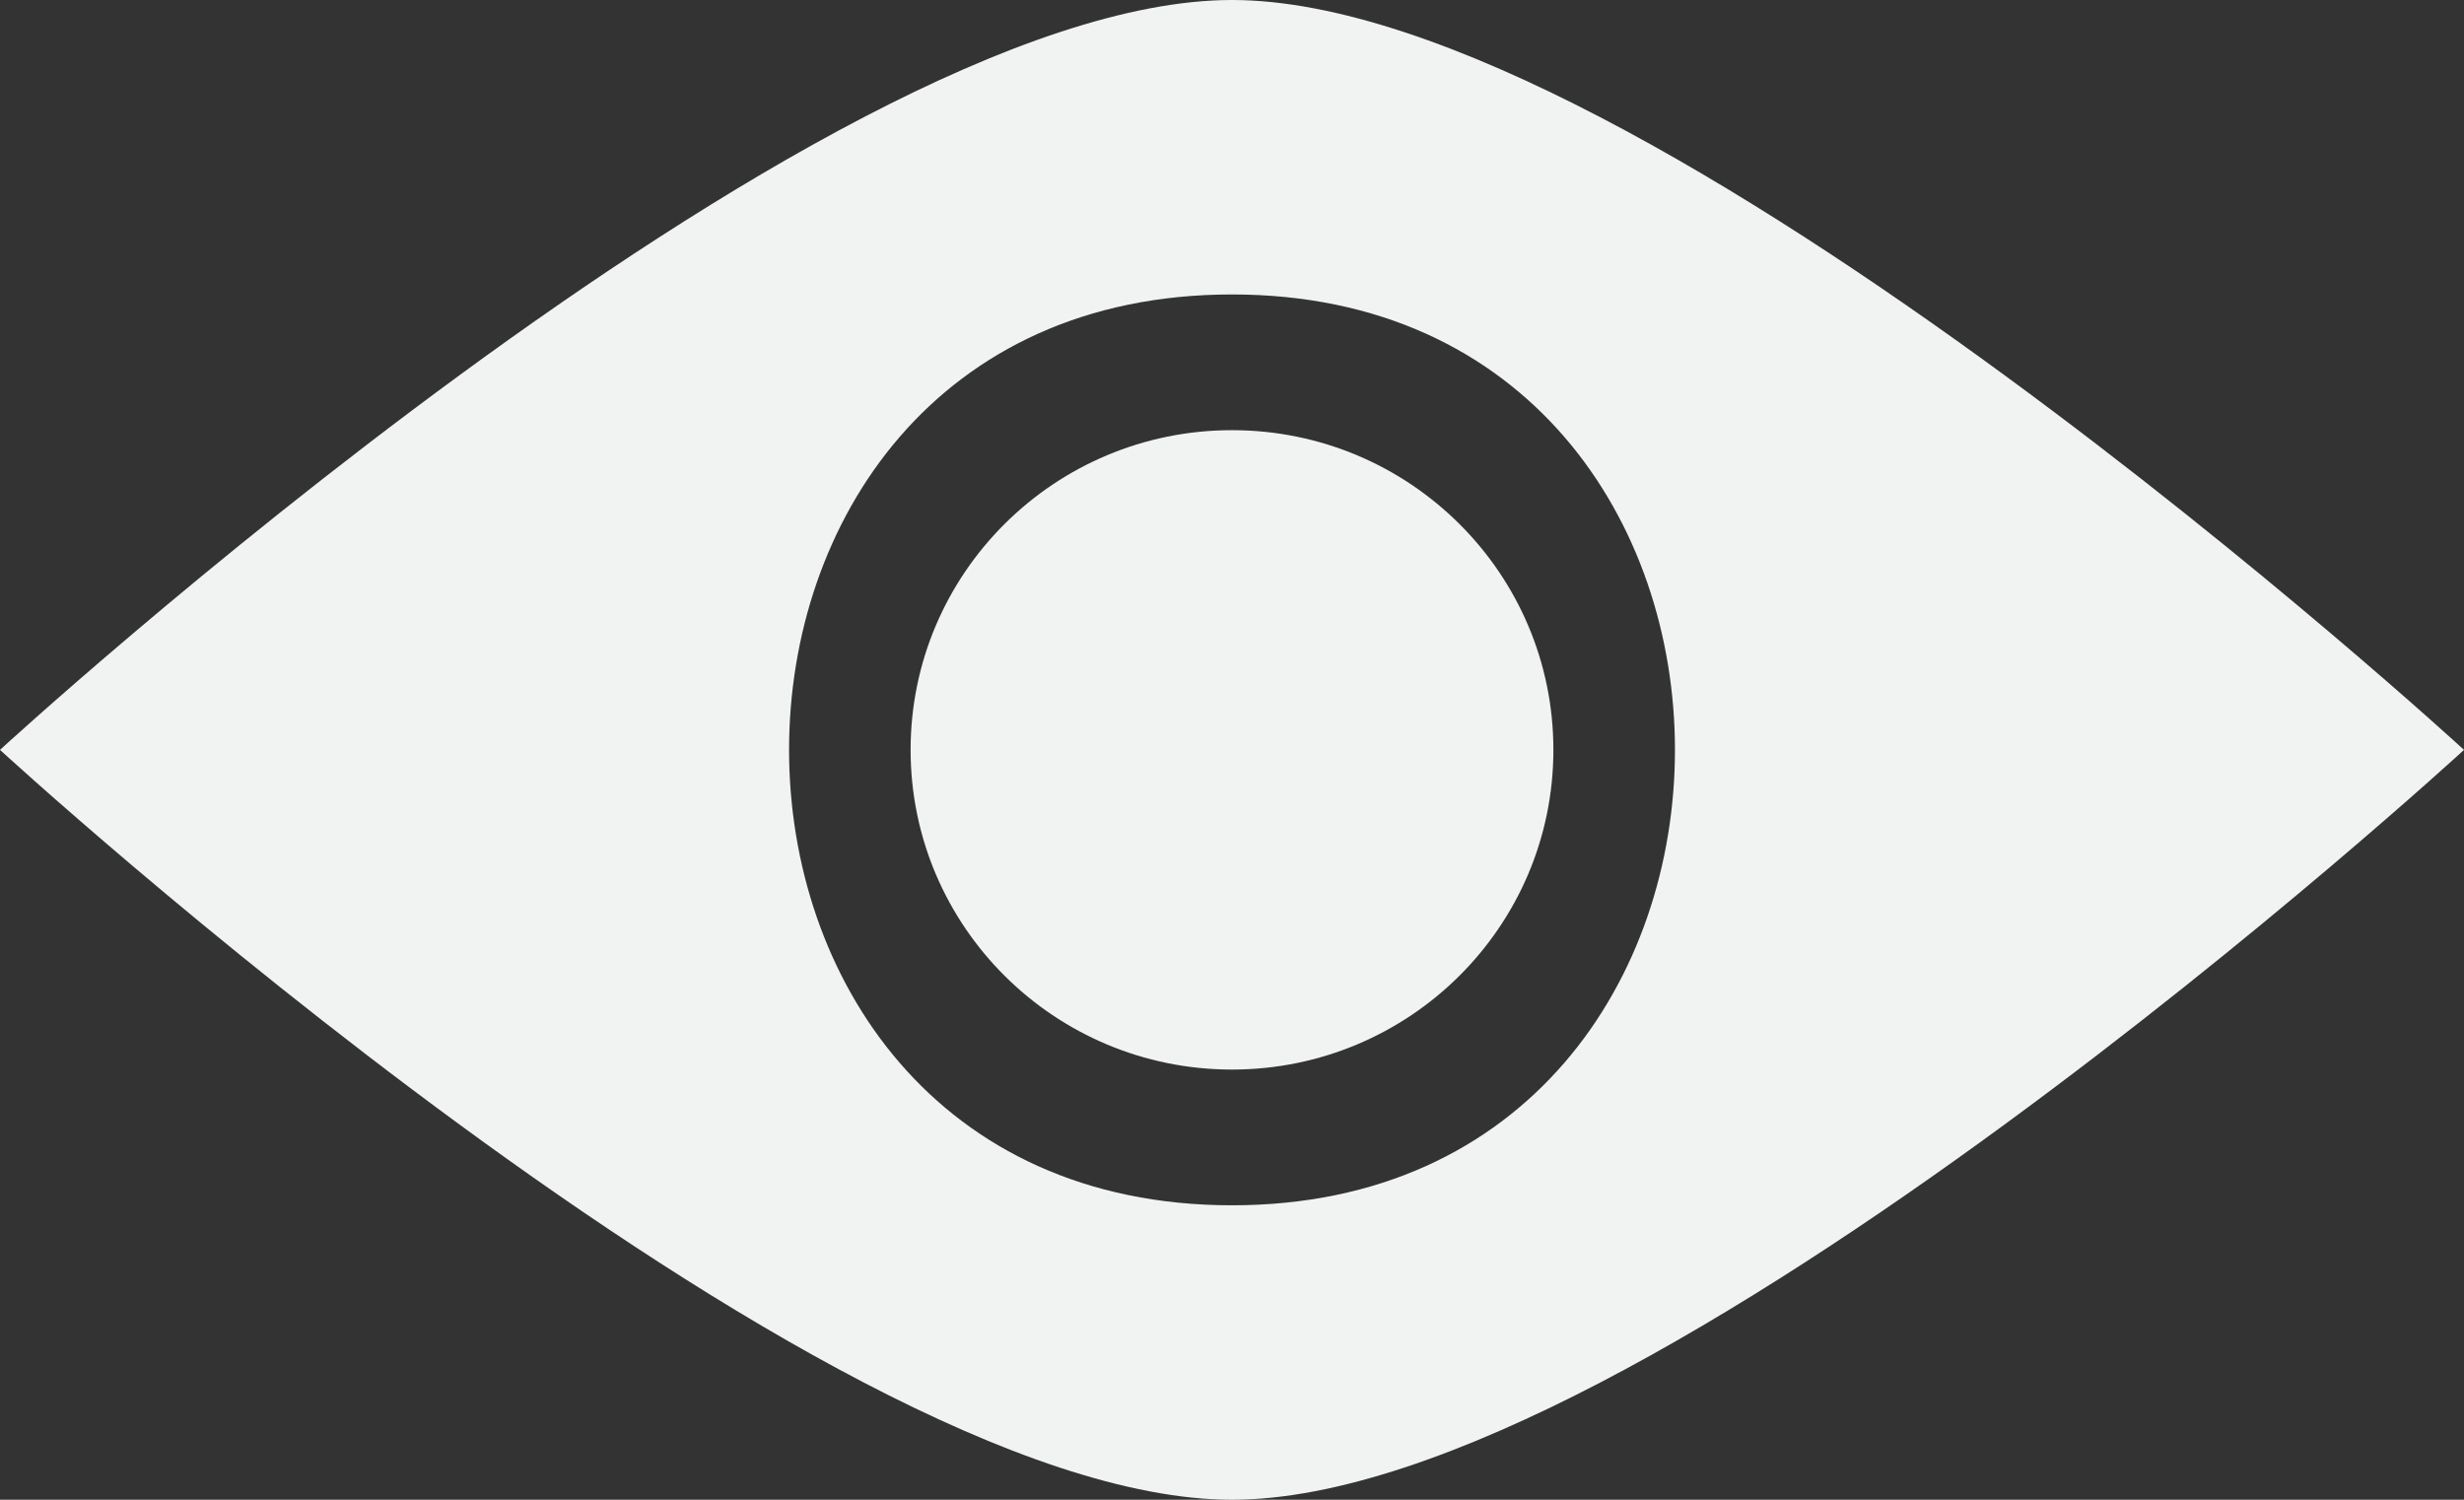 <?xml version="1.0" encoding="utf-8"?>
<!-- Generator: Adobe Illustrator 16.0.0, SVG Export Plug-In . SVG Version: 6.00 Build 0)  -->
<!DOCTYPE svg PUBLIC "-//W3C//DTD SVG 1.1//EN" "http://www.w3.org/Graphics/SVG/1.1/DTD/svg11.dtd">
<svg version="1.1" id="Layer_1" xmlns="http://www.w3.org/2000/svg" xmlns:xlink="http://www.w3.org/1999/xlink" x="0px" y="0px"
	 width="69px" height="42px" viewBox="0 0 69 42" enable-background="new 0 0 69 42" xml:space="preserve">
<rect x="0" y="0" width="69" height="42" fill="#333333" stroke="none"/>
<g>
	<path fill-rule="evenodd" clip-rule="evenodd" fill="#F1F2F2" d="M34.5,0C22.842,0,0,21,0,21s22.842,21,34.5,21
		C46.16,42,69,21,69,21S46.16,0,34.5,0z M34.5,33.754c-16.538,0-16.538-25.508,0-25.508C51.039,8.246,51.039,33.754,34.5,33.754z"/>
	<ellipse fill="#F1F2F2" cx="34.5" cy="21" rx="9" ry="8.953"/>
</g>
</svg>

